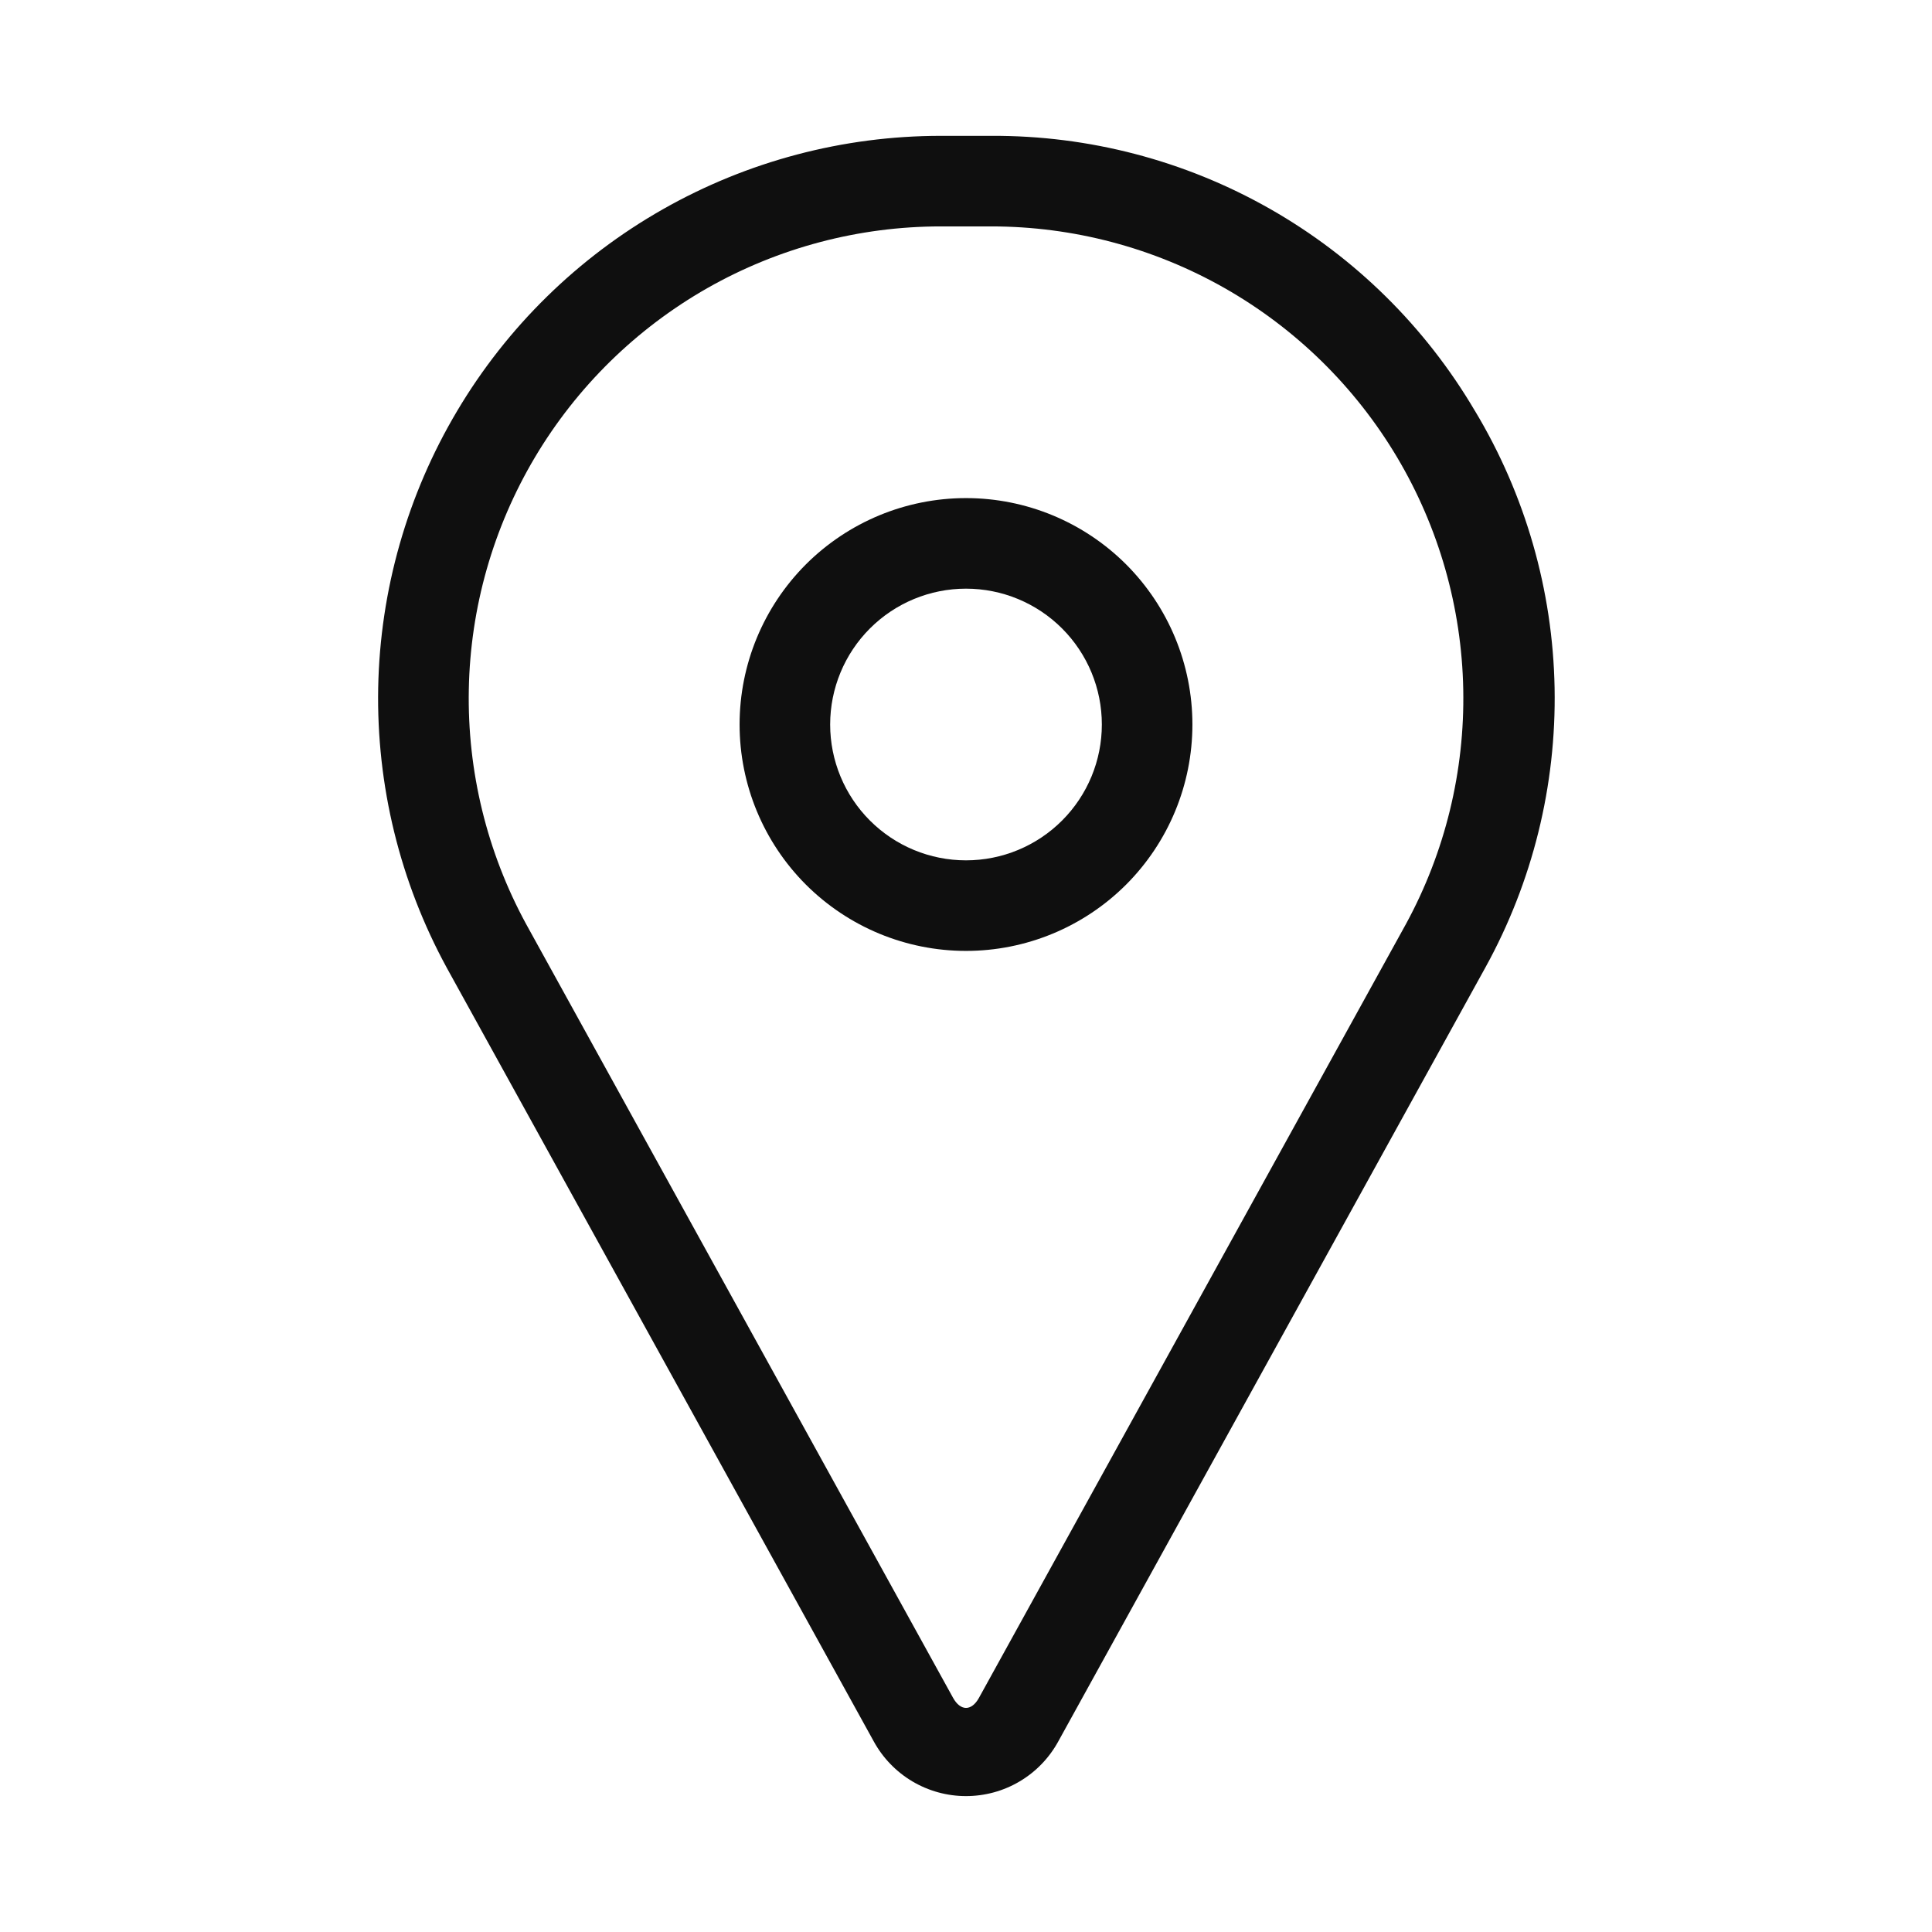 <svg width="32" height="32" viewBox="0 0 32 32" fill="none" xmlns="http://www.w3.org/2000/svg">
<path d="M24.432 6.81C23.612 5.415 22.441 4.259 21.034 3.459C19.628 2.659 18.035 2.242 16.417 2.25H15.583C13.967 2.25 12.379 2.67 10.974 3.469C9.569 4.268 8.396 5.418 7.571 6.808C6.745 8.197 6.295 9.777 6.264 11.393C6.234 13.009 6.624 14.605 7.397 16.024L7.399 16.028L14.471 28.841C14.621 29.116 14.842 29.345 15.111 29.505C15.379 29.664 15.686 29.749 15.999 29.749C16.311 29.749 16.619 29.666 16.888 29.506C17.157 29.347 17.378 29.118 17.528 28.844L24.603 16.024C25.384 14.608 25.779 13.011 25.749 11.394C25.719 9.777 25.265 8.196 24.432 6.809V6.81ZM23.288 15.303L16.214 28.123C16.091 28.344 15.909 28.344 15.785 28.12L8.714 15.305C8.066 14.114 7.739 12.775 7.765 11.42C7.79 10.064 8.168 8.739 8.861 7.573C9.554 6.408 10.538 5.443 11.716 4.772C12.895 4.102 14.227 3.75 15.583 3.75H16.417C17.773 3.75 19.105 4.102 20.284 4.772C21.462 5.442 22.446 6.407 23.139 7.572C23.832 8.737 24.21 10.063 24.236 11.418C24.262 12.773 23.936 14.112 23.288 15.303Z" fill="#0F0F0F"/>
<path d="M16 8.25C15.005 8.25 14.052 8.645 13.348 9.348C12.645 10.052 12.25 11.005 12.25 12C12.25 12.995 12.645 13.948 13.348 14.652C14.052 15.355 15.005 15.75 16 15.75C16.995 15.75 17.948 15.355 18.652 14.652C19.355 13.948 19.75 12.995 19.75 12C19.75 11.005 19.355 10.052 18.652 9.348C17.948 8.645 16.995 8.25 16 8.25ZM16 14.25C15.403 14.25 14.831 14.013 14.409 13.591C13.987 13.169 13.75 12.597 13.75 12C13.75 11.403 13.987 10.831 14.409 10.409C14.831 9.987 15.403 9.75 16 9.75C16.597 9.75 17.169 9.987 17.591 10.409C18.013 10.831 18.25 11.403 18.25 12C18.25 12.597 18.013 13.169 17.591 13.591C17.169 14.013 16.597 14.25 16 14.25Z" fill="#0F0F0F"/>
</svg>
